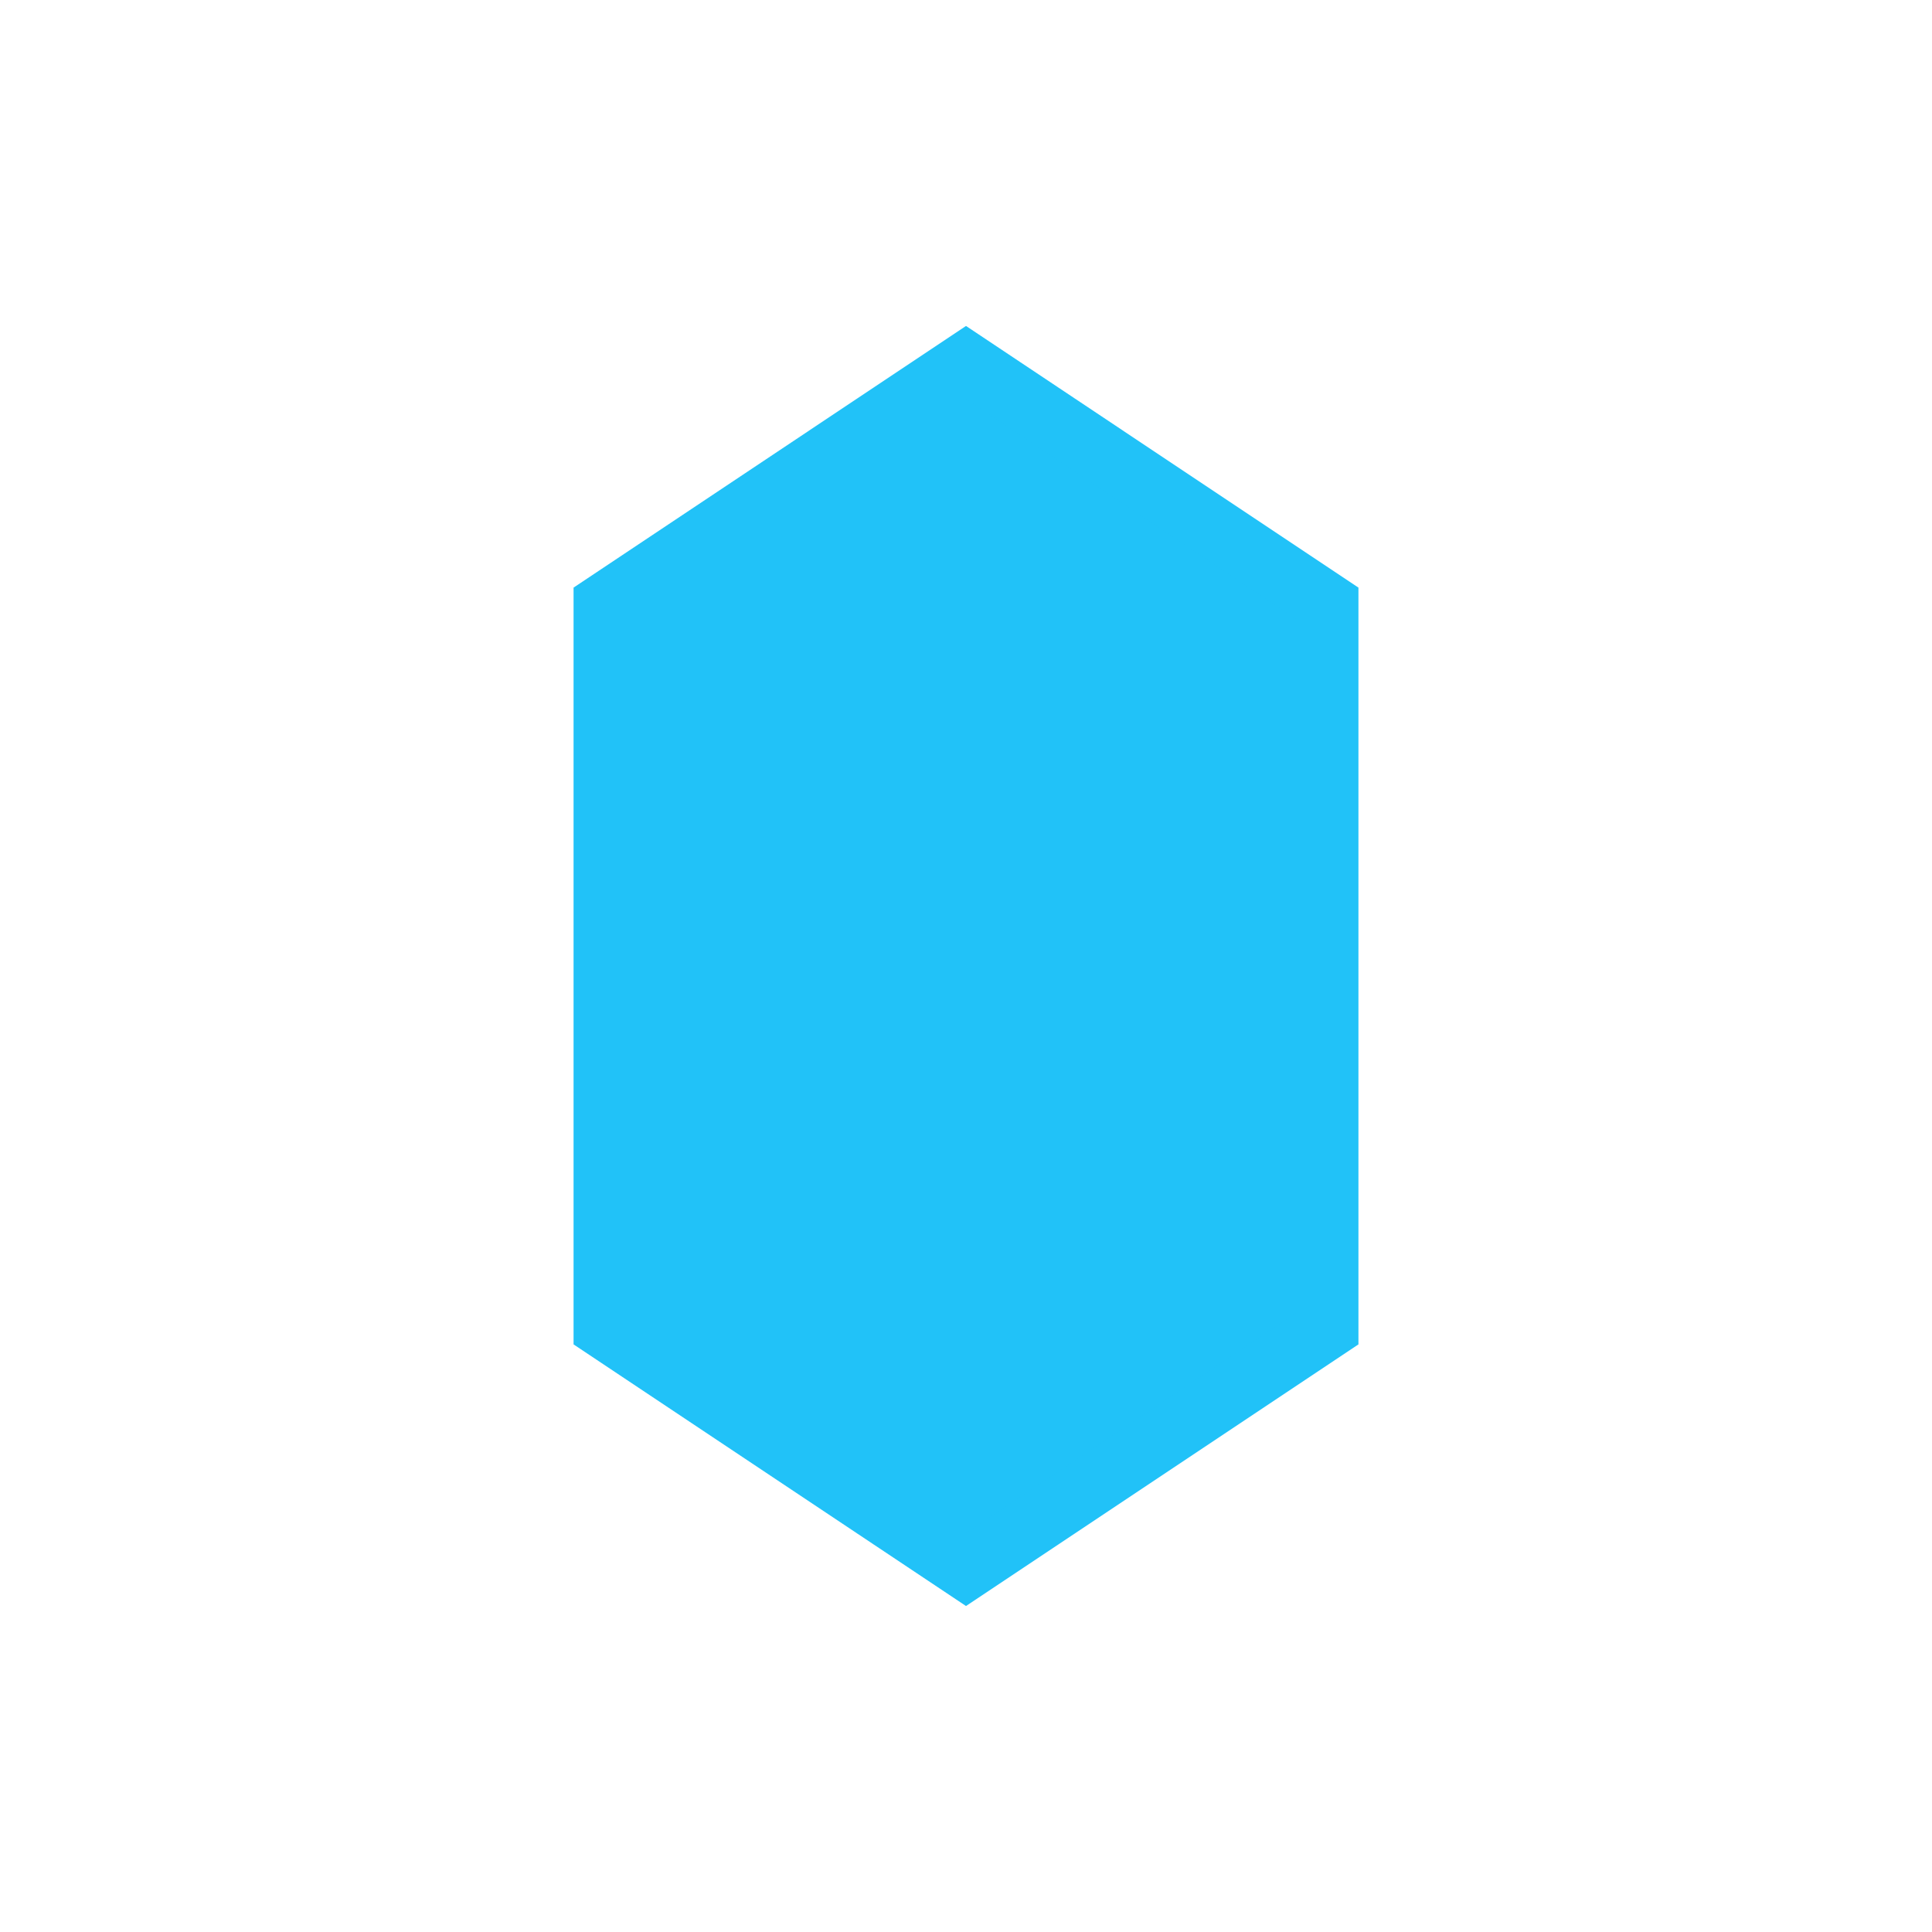 <?xml version="1.0" encoding="UTF-8"?>
<svg width="64" height="64" viewBox="0 0 64 64" fill="none" xmlns="http://www.w3.org/2000/svg">
  <path d="M32 12L44 20V44L32 52L20 44V20L32 12Z" fill="#21C2F8"/>
  <path d="M32 12L44 20V44L32 52L20 44V20L32 12Z" stroke="#21C2F8" stroke-width="2"/>
</svg> 